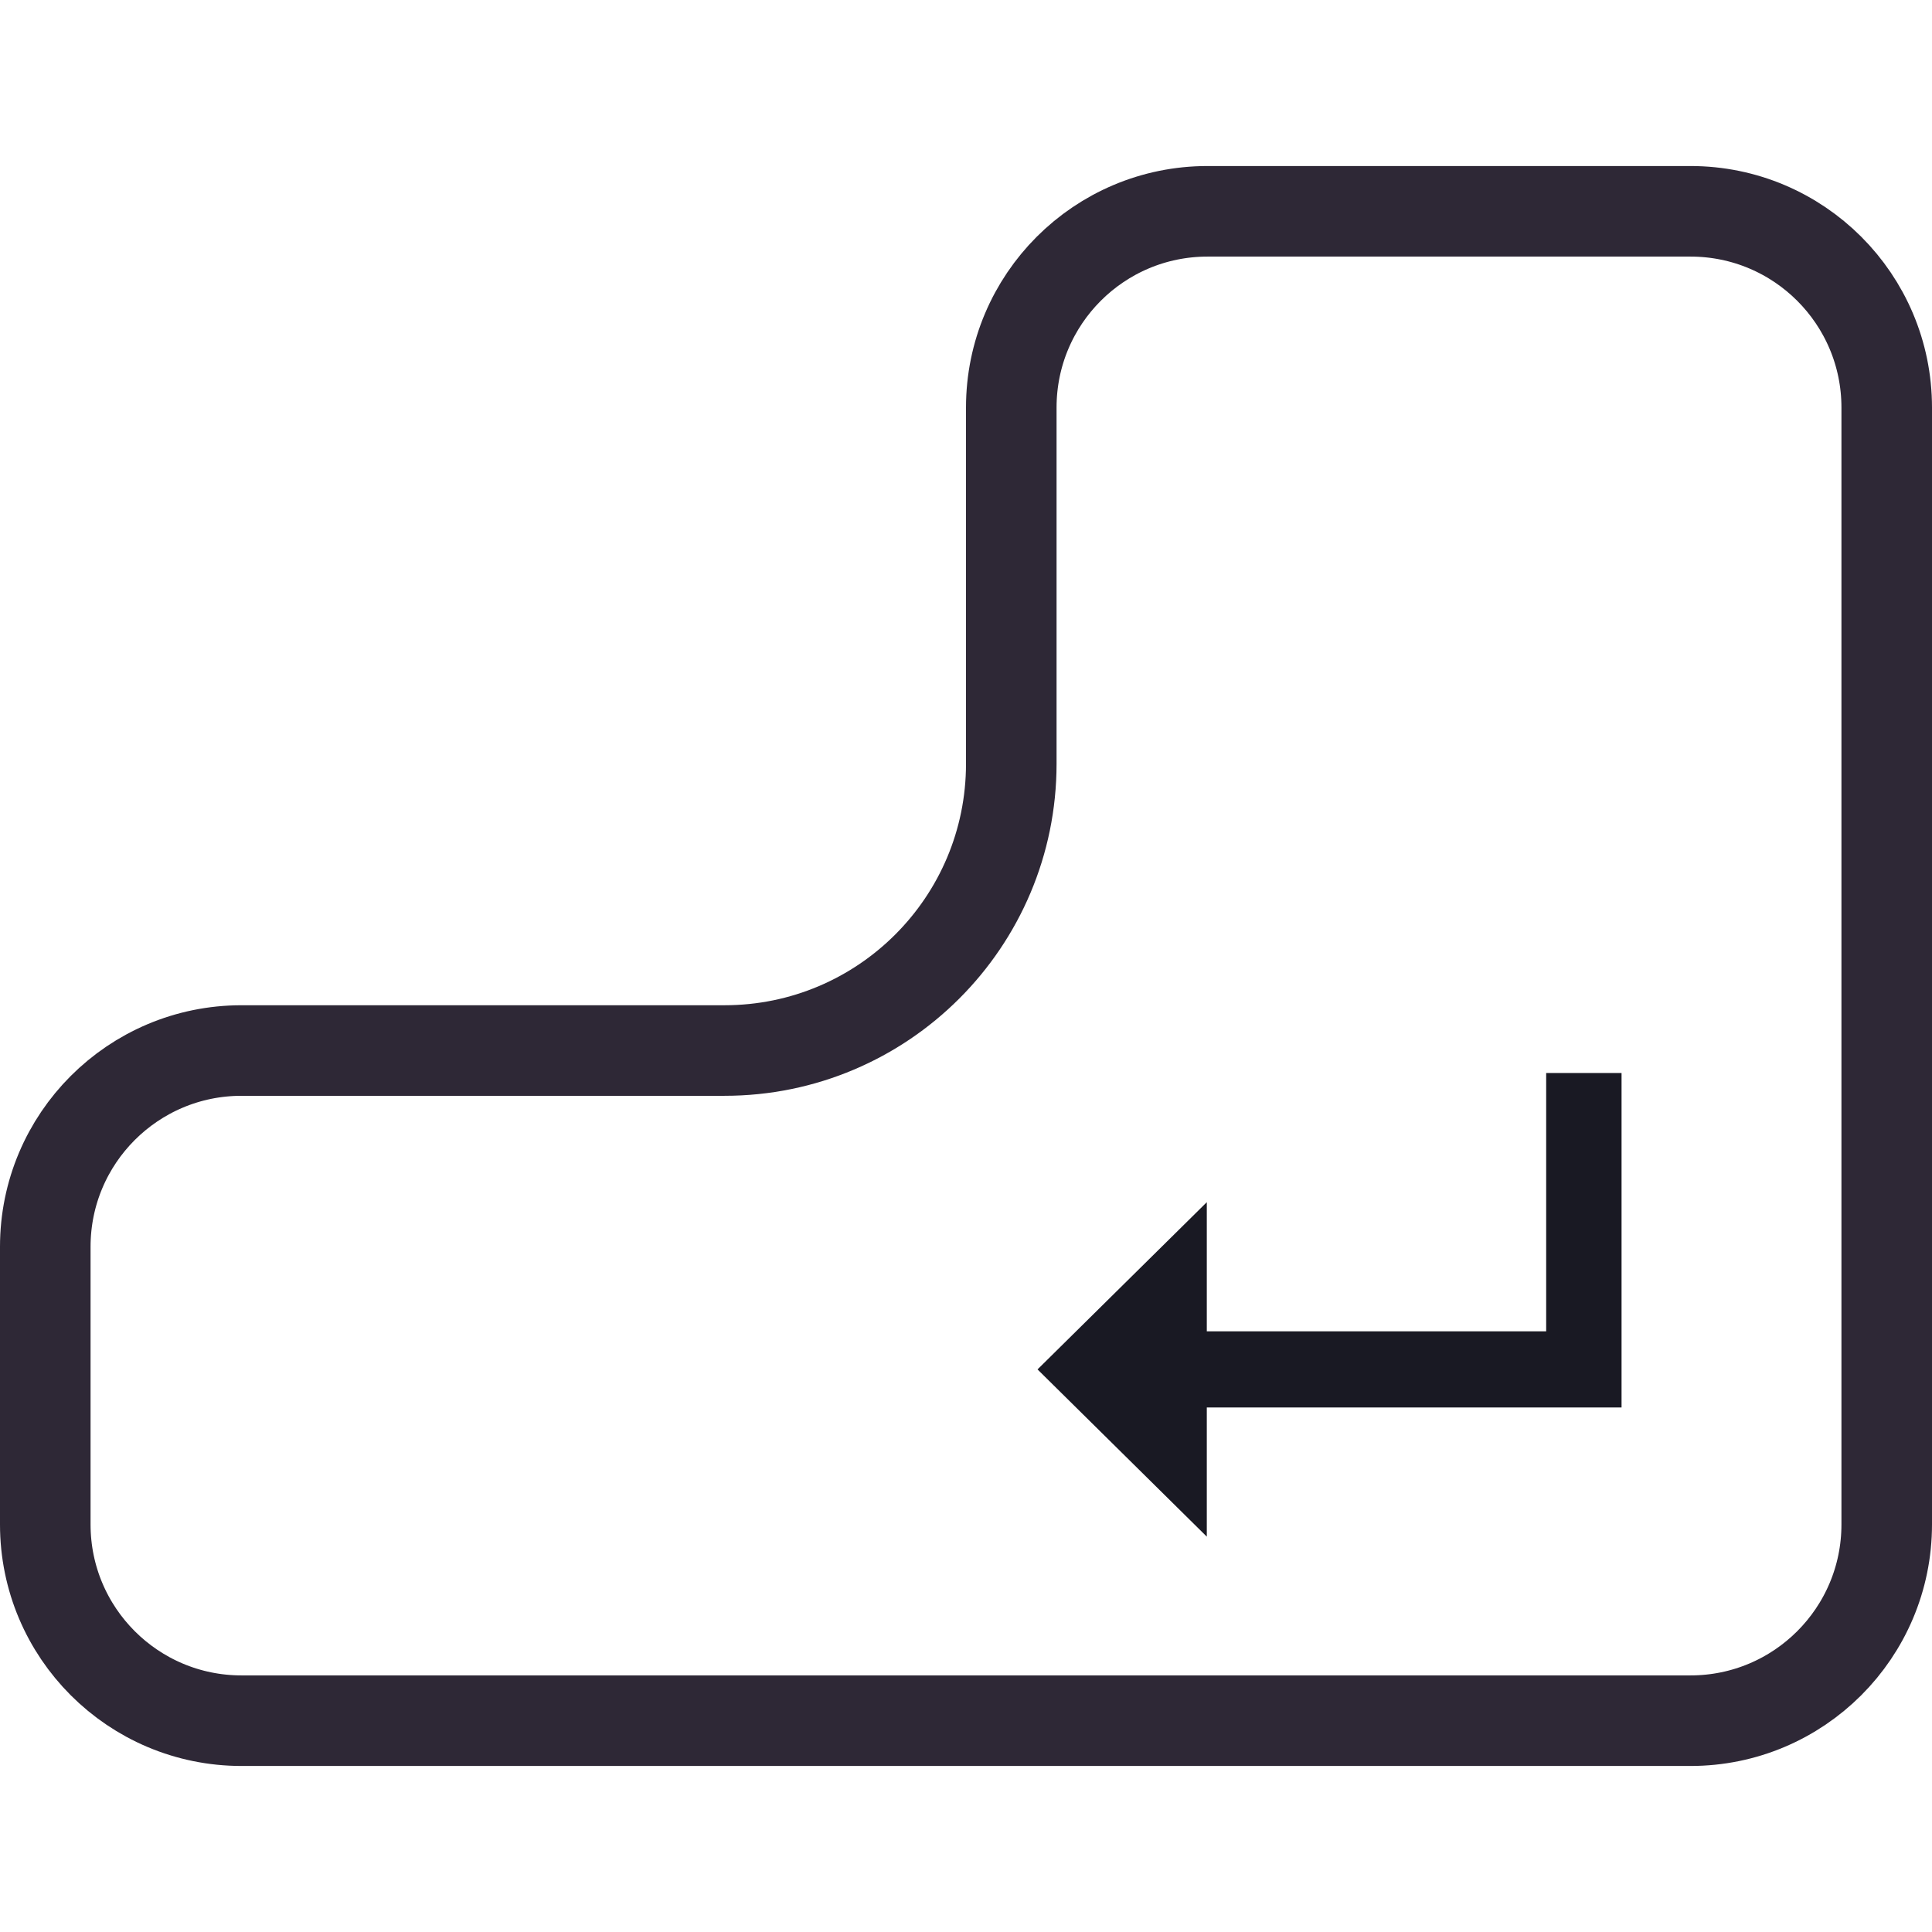 <svg width="128" height="128" viewBox="0 0 128 128" fill="none" xmlns="http://www.w3.org/2000/svg">
<path d="M125 33V49.8V66.6V101C125 108.18 119.18 114 112 114H80H64H48H16C8.82 114 3 108.18 3 101V82.6C3 75.42 8.82 69.6 16 69.6H48C58.493 69.6 67 61.093 67 50.6V33V27C67 19.82 72.82 14 80 14H112C119.18 14 125 19.82 125 27V33Z" stroke="#2E2836" stroke-width="6"/>
<path d="M79.954 101.807L68.739 90.727L79.954 79.648V101.807ZM76.409 93.25V88.204H107.33V93.25H76.409ZM102.438 93.25V71.091H107.432V93.25H102.438Z" fill="#191923"/>
</svg>

